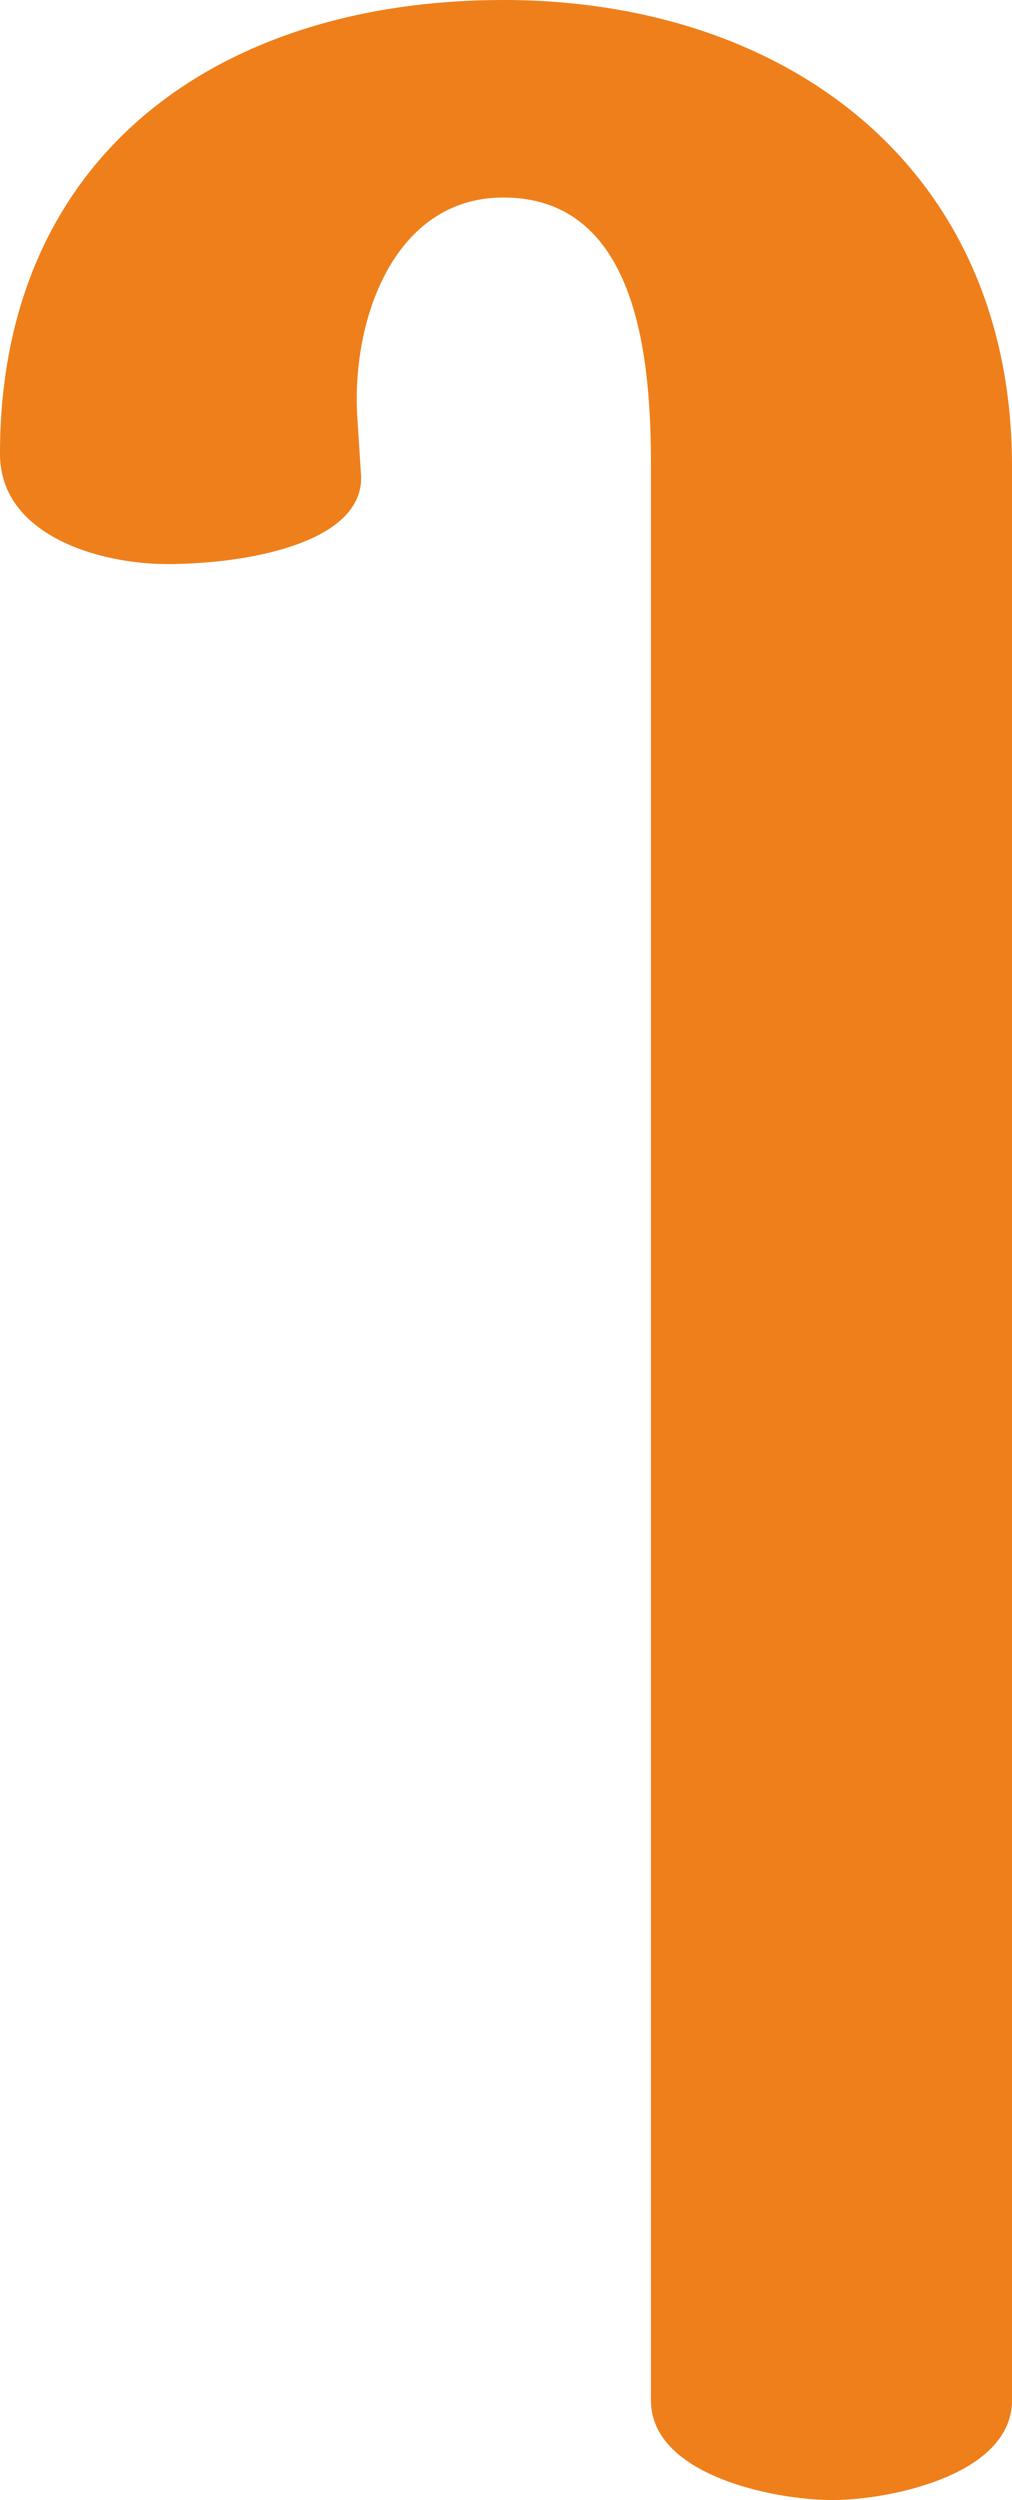 <?xml version="1.0" encoding="UTF-8"?>
<!DOCTYPE svg PUBLIC "-//W3C//DTD SVG 1.1//EN" "http://www.w3.org/Graphics/SVG/1.1/DTD/svg11.dtd">
<!-- Creator: CorelDRAW X8 -->
<svg xmlns="http://www.w3.org/2000/svg" xml:space="preserve" width="569px" height="1405px" version="1.1" style="shape-rendering:geometricPrecision; text-rendering:geometricPrecision; image-rendering:optimizeQuality; fill-rule:evenodd; clip-rule:evenodd"
viewBox="0 0 569 1405"
 xmlns:xlink="http://www.w3.org/1999/xlink">
 <defs>
  <style type="text/css">
   <![CDATA[
    .fil0 {fill:#EF7F1A;fill-rule:nonzero}
   ]]>
  </style>
 </defs>
 <g id="Layer_x0020_1">
  <path class="fil0" d="M468 1405c32,0 101,-14 101,-56l0 -1087c0,-168 -127,-262 -286,-262 -160,0 -283,87 -283,255 0,46 56,62 94,62 45,0 111,-12 109,-50l-2 -31c-4,-55 20,-125 82,-125 77,0 83,94 83,151l0 1087c0,42 69,56 102,56z"/>
 </g>
</svg>
